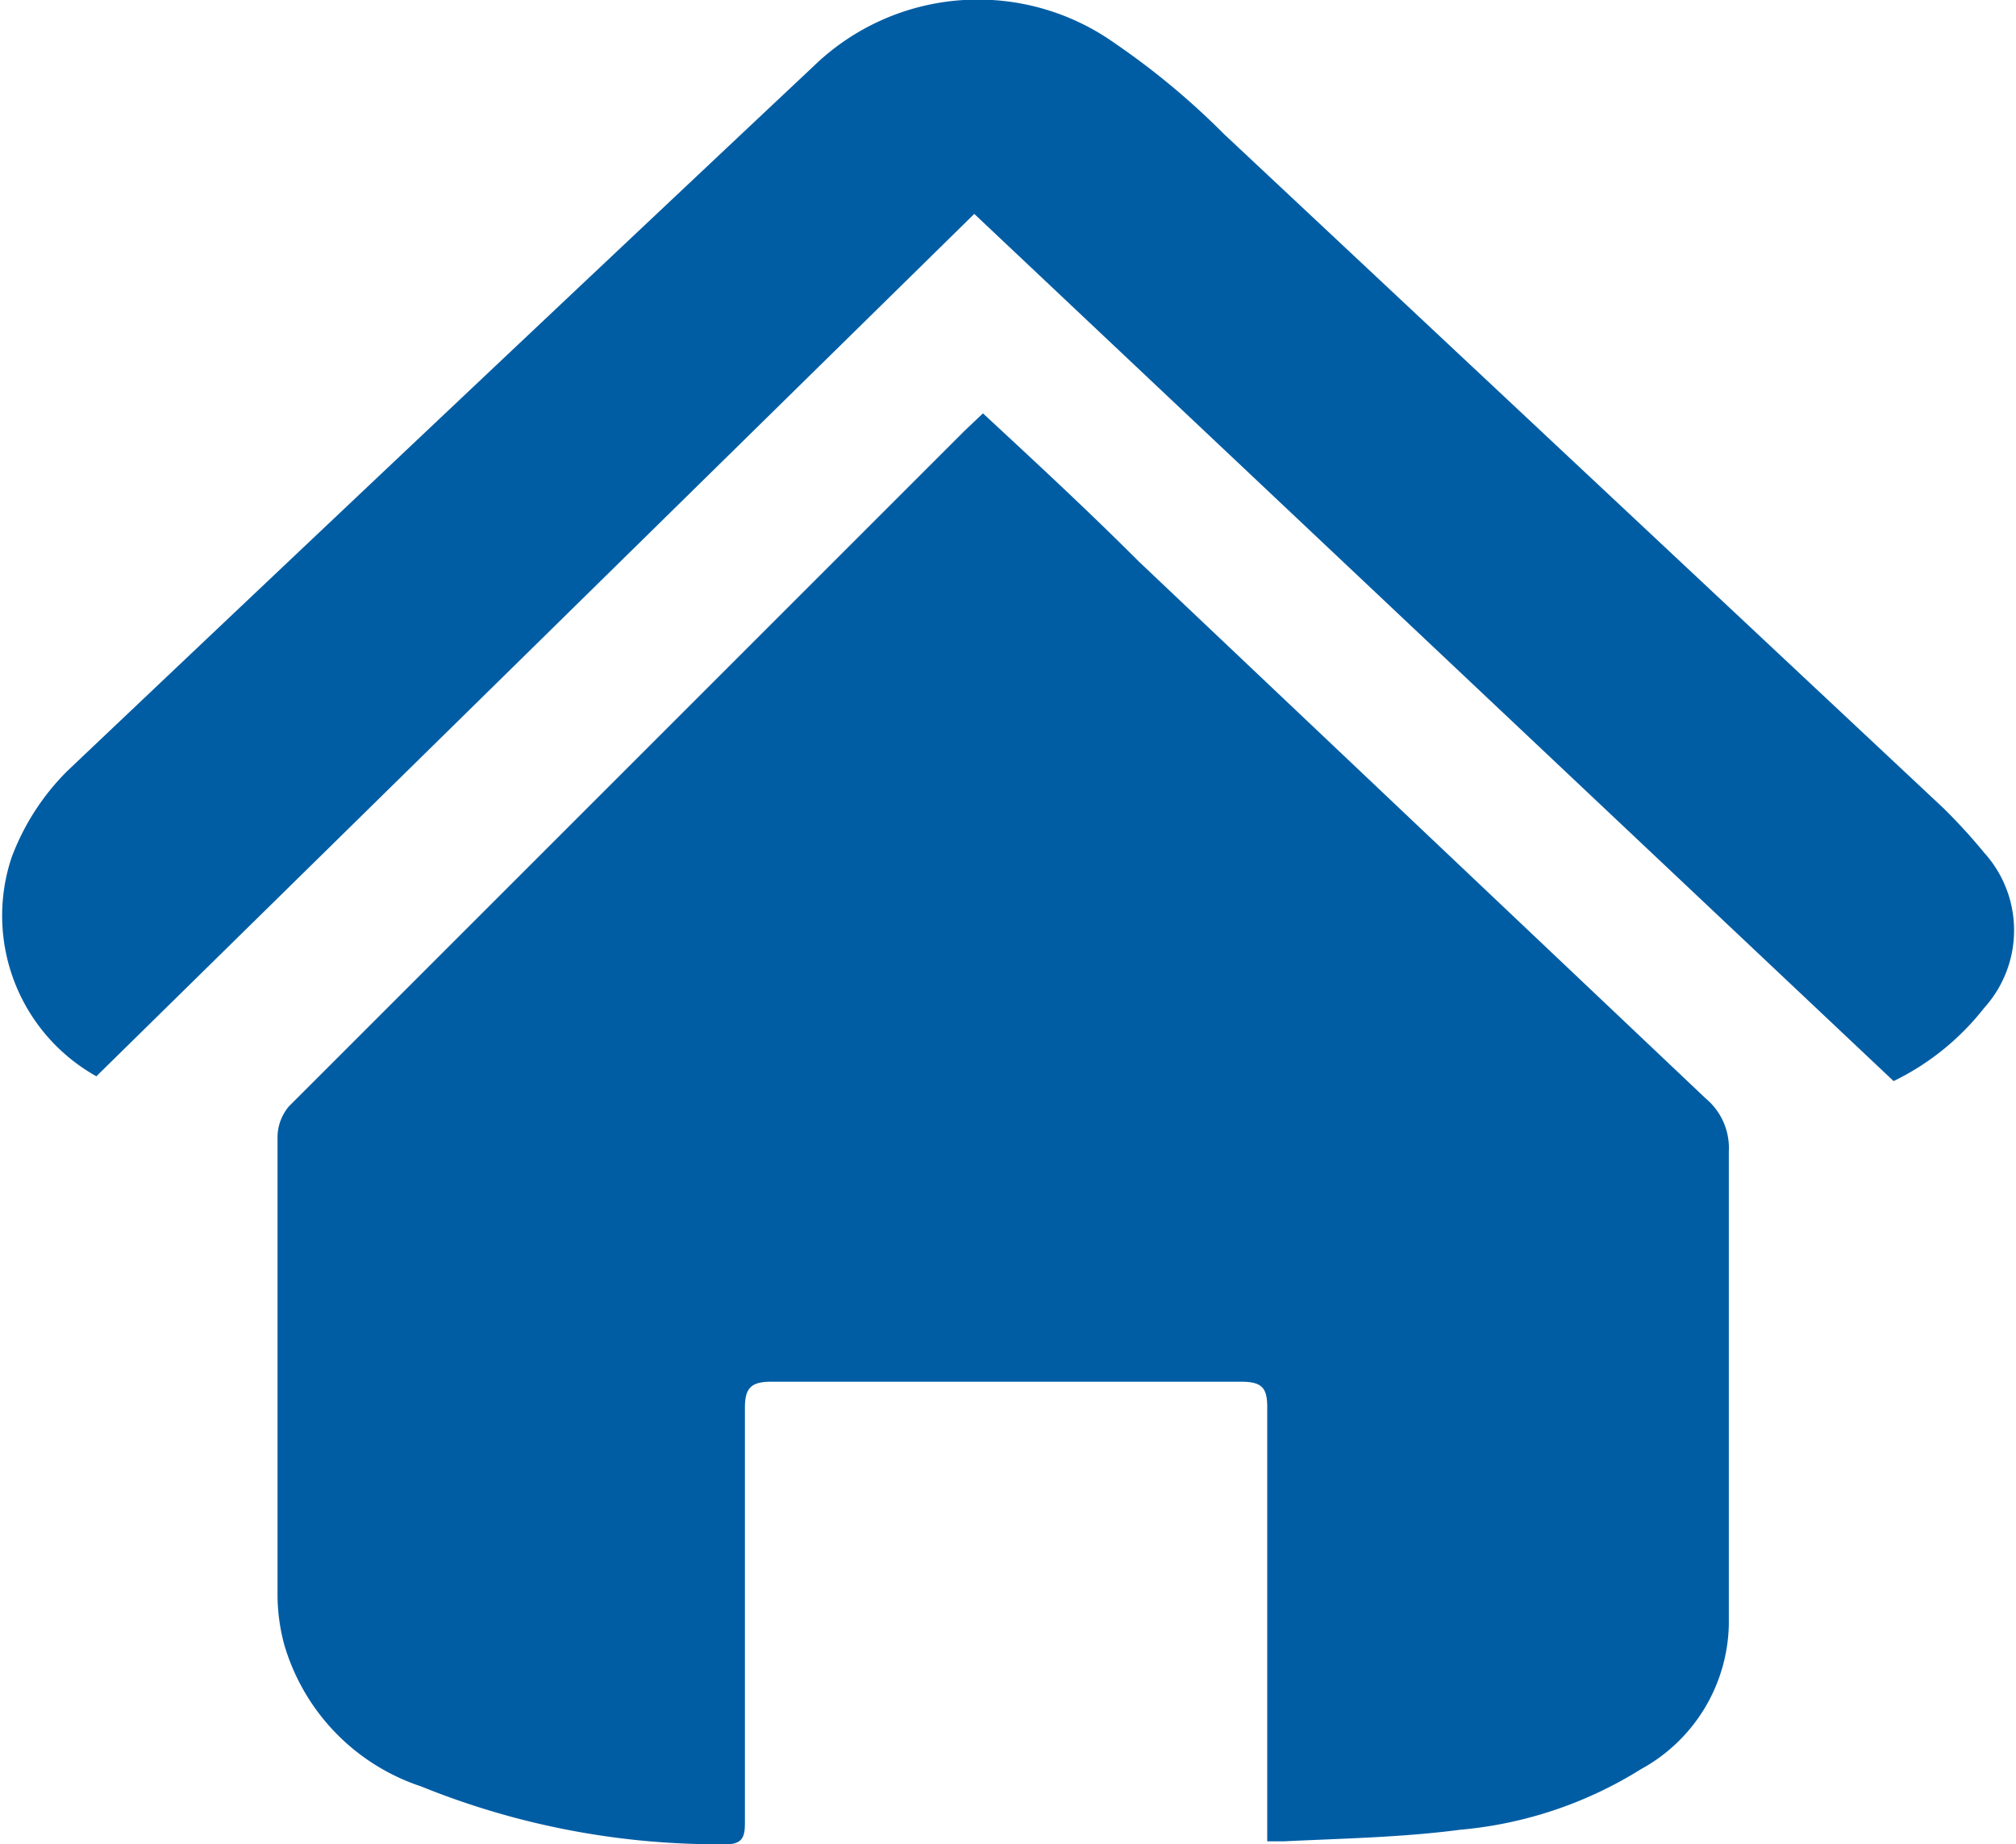 <svg xmlns="http://www.w3.org/2000/svg" viewBox="0 0 20.92 19.14"><defs><style>.cls-1{fill:#005da4;}</style></defs><title>Asset 21</title><g id="Layer_2" data-name="Layer 2"><g id="Capa_1" data-name="Capa 1"><path class="cls-1" d="M13.15,19.11v-.89c0-1.2,0-2.41,0-3.62,0-.2-.06-.26-.27-.26H8c-.21,0-.27.07-.27.27,0,1.43,0,2.86,0,4.28,0,.14,0,.25-.19.25a8.2,8.2,0,0,1-3.17-.6,2.2,2.2,0,0,1-1.42-1.47,2,2,0,0,1-.07-.55c0-1.58,0-3.15,0-4.73A.5.5,0,0,1,3,11.48l7-7,.2-.19c.55.51,1.08,1,1.62,1.54l5.88,5.57a.67.67,0,0,1,.24.55c0,1.64,0,3.28,0,4.91a1.75,1.75,0,0,1-.91,1.5,4.24,4.24,0,0,1-1.88.63c-.61.08-1.22.09-1.83.12Z"/><path class="cls-1" d="M1,11.17A1.91,1.91,0,0,1,.12,8.9,2.5,2.5,0,0,1,.7,8Q4.57,4.33,8.45.68A2.45,2.45,0,0,1,11.57.45a7.83,7.83,0,0,1,1.13.94l7.47,7a6,6,0,0,1,.42.46,1.2,1.2,0,0,1,0,1.61,2.68,2.68,0,0,1-.94.76l-9.54-9Z"/></g></g></svg>